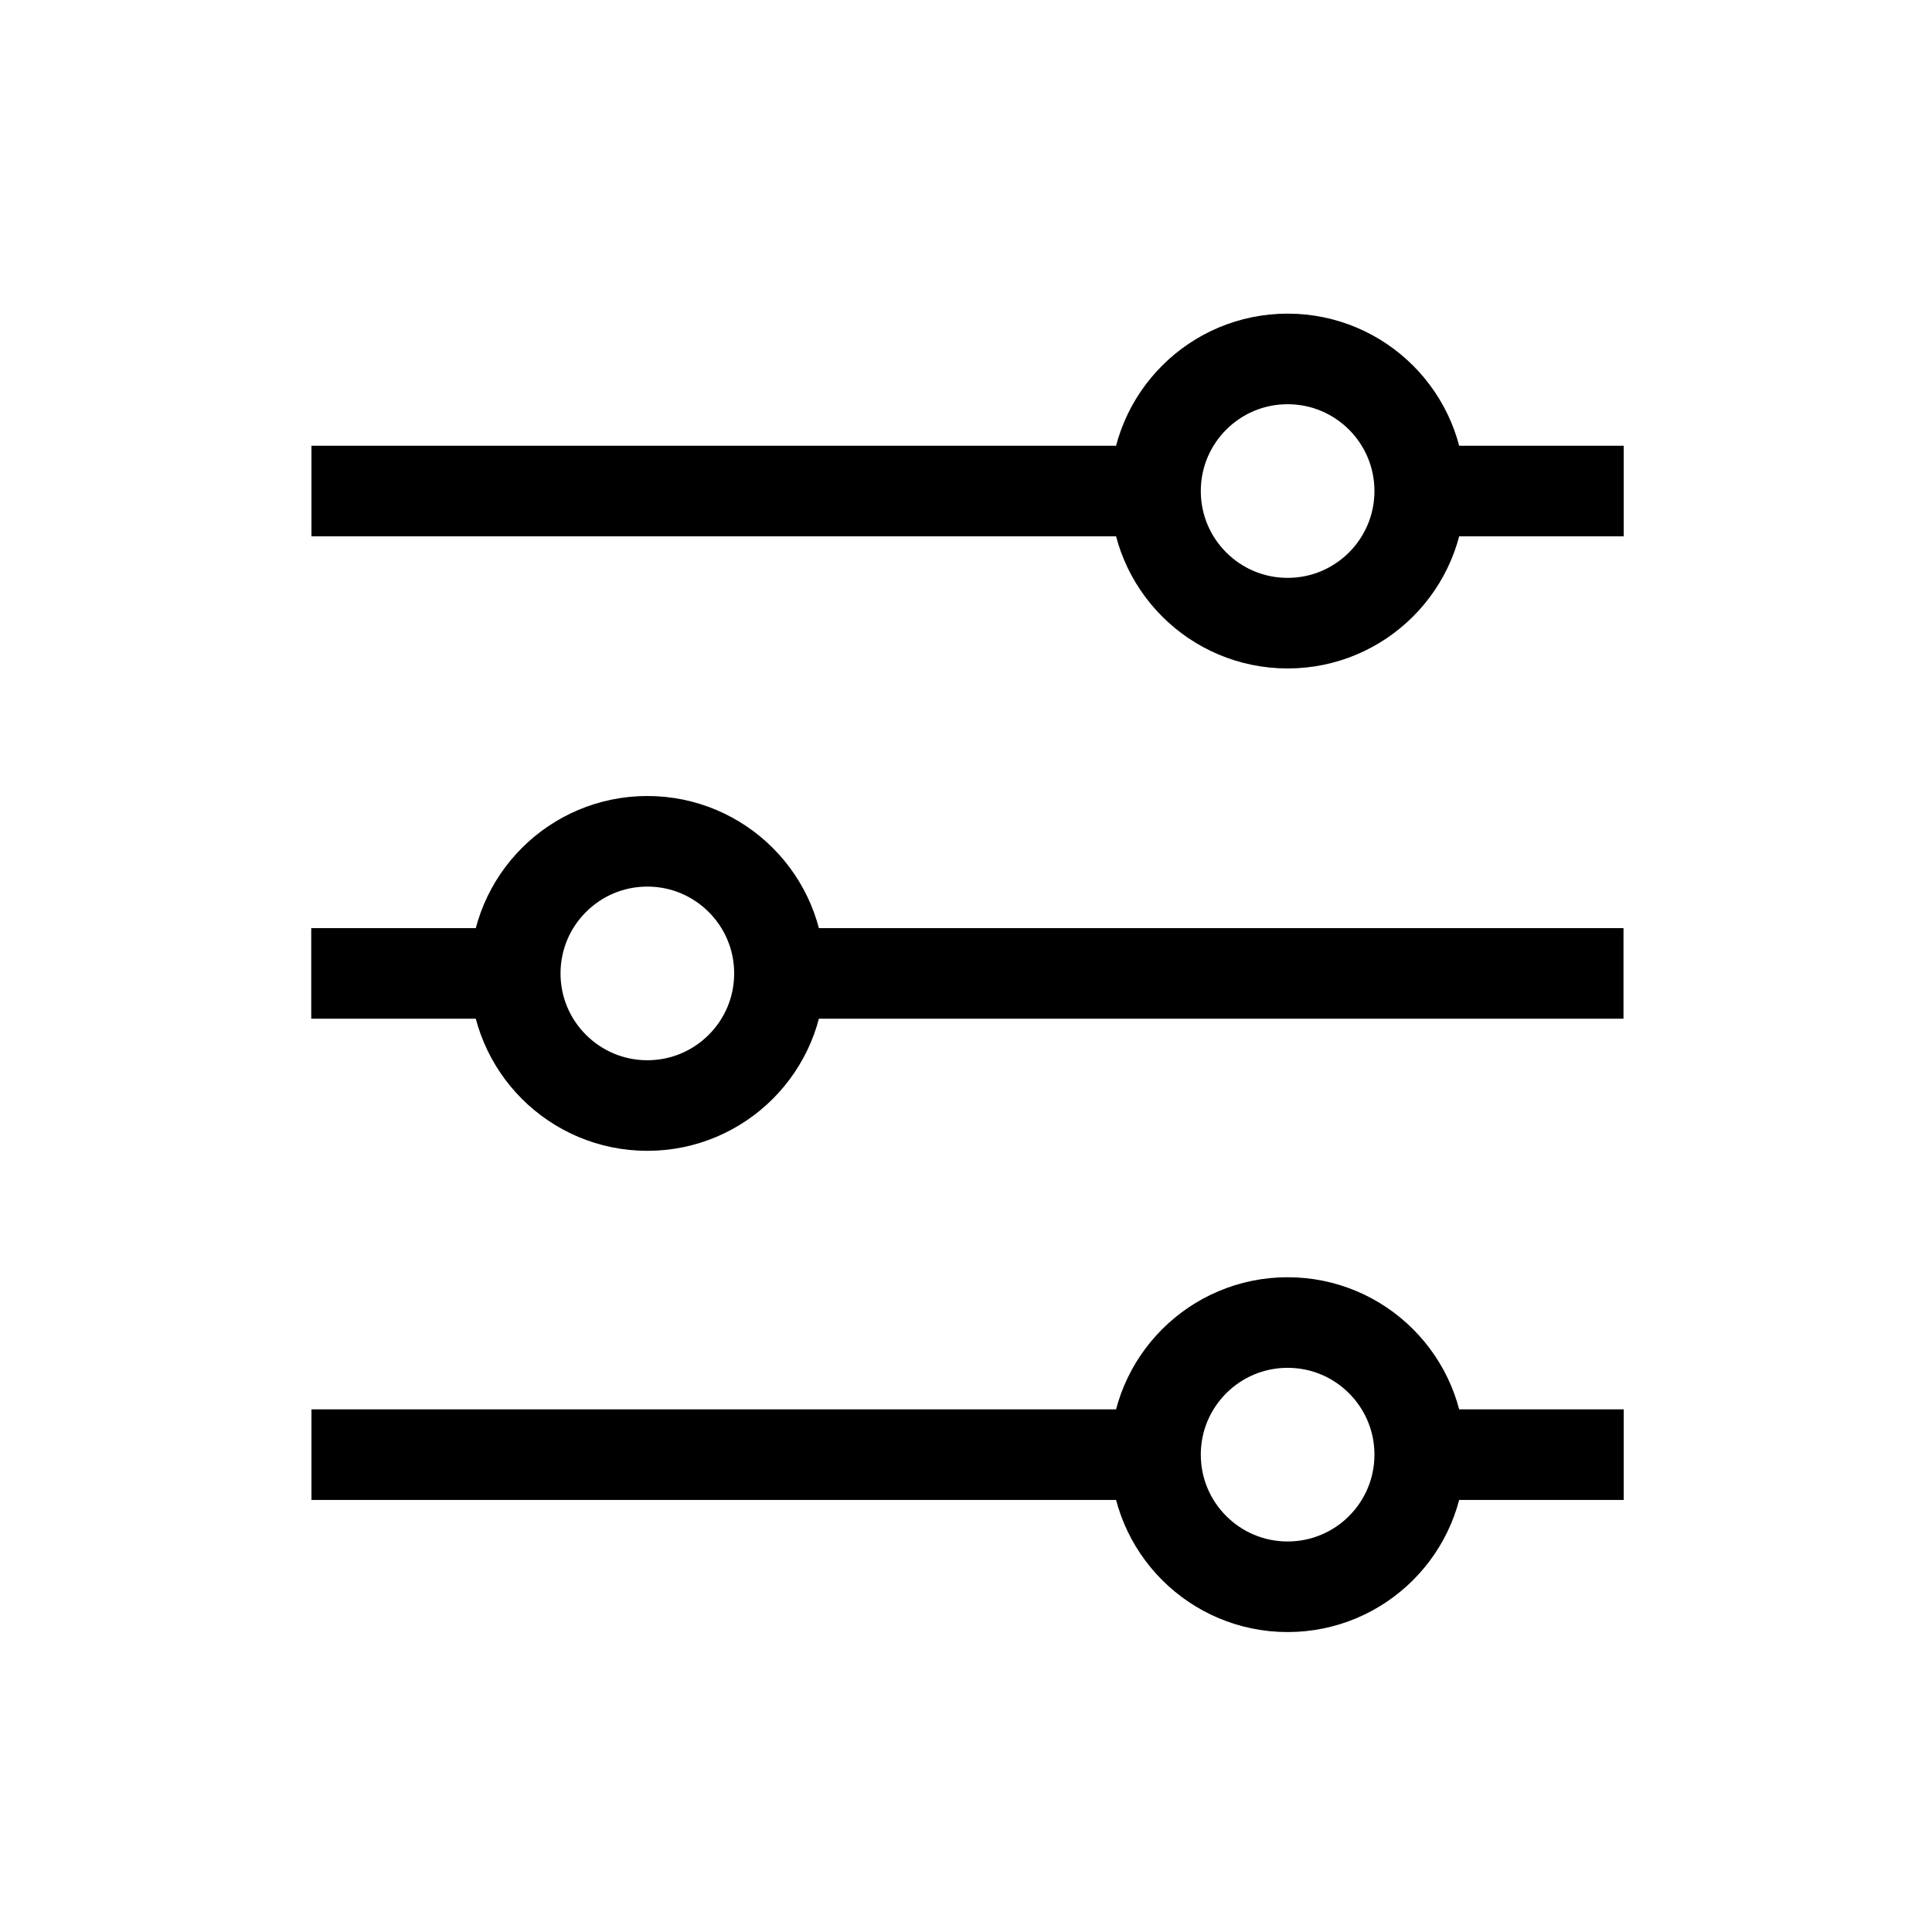 <?xml version="1.0" encoding="UTF-8"?>
<svg width="32" height="32" version="1.1" viewBox="0 0 8.467 8.467" xmlns="http://www.w3.org/2000/svg">
 <g fill="none" stroke="#000">
  <path d="m1.364 2.152" stroke-width=".265px"/>
  <g stroke-width=".397">
   <circle cx="5.643" cy="2.152" r=".579" stroke-dashoffset=".75" stroke-linecap="round" stroke-linejoin="round" style="paint-order:normal"/>
   <path d="m5.044 2.152h-3.679z"/>
   <path d="m6.218 2.152h0.898z"/>
  </g>
  <g transform="translate(0 4.223)" stroke-width=".397">
   <circle cx="5.643" cy="2.152" r=".579" stroke-dashoffset=".75" stroke-linecap="round" stroke-linejoin="round" style="paint-order:normal"/>
   <path d="m5.044 2.152h-3.679z"/>
   <path d="m6.218 2.152h0.898z"/>
  </g>
  <g transform="rotate(180 4.24 3.209)" stroke-width=".397">
   <circle cx="5.643" cy="2.152" r=".579" stroke-dashoffset=".75" stroke-linecap="round" stroke-linejoin="round" style="paint-order:normal"/>
   <path d="m5.044 2.152h-3.679z"/>
   <path d="m6.218 2.152h0.898z"/>
  </g>
 </g>
</svg>
